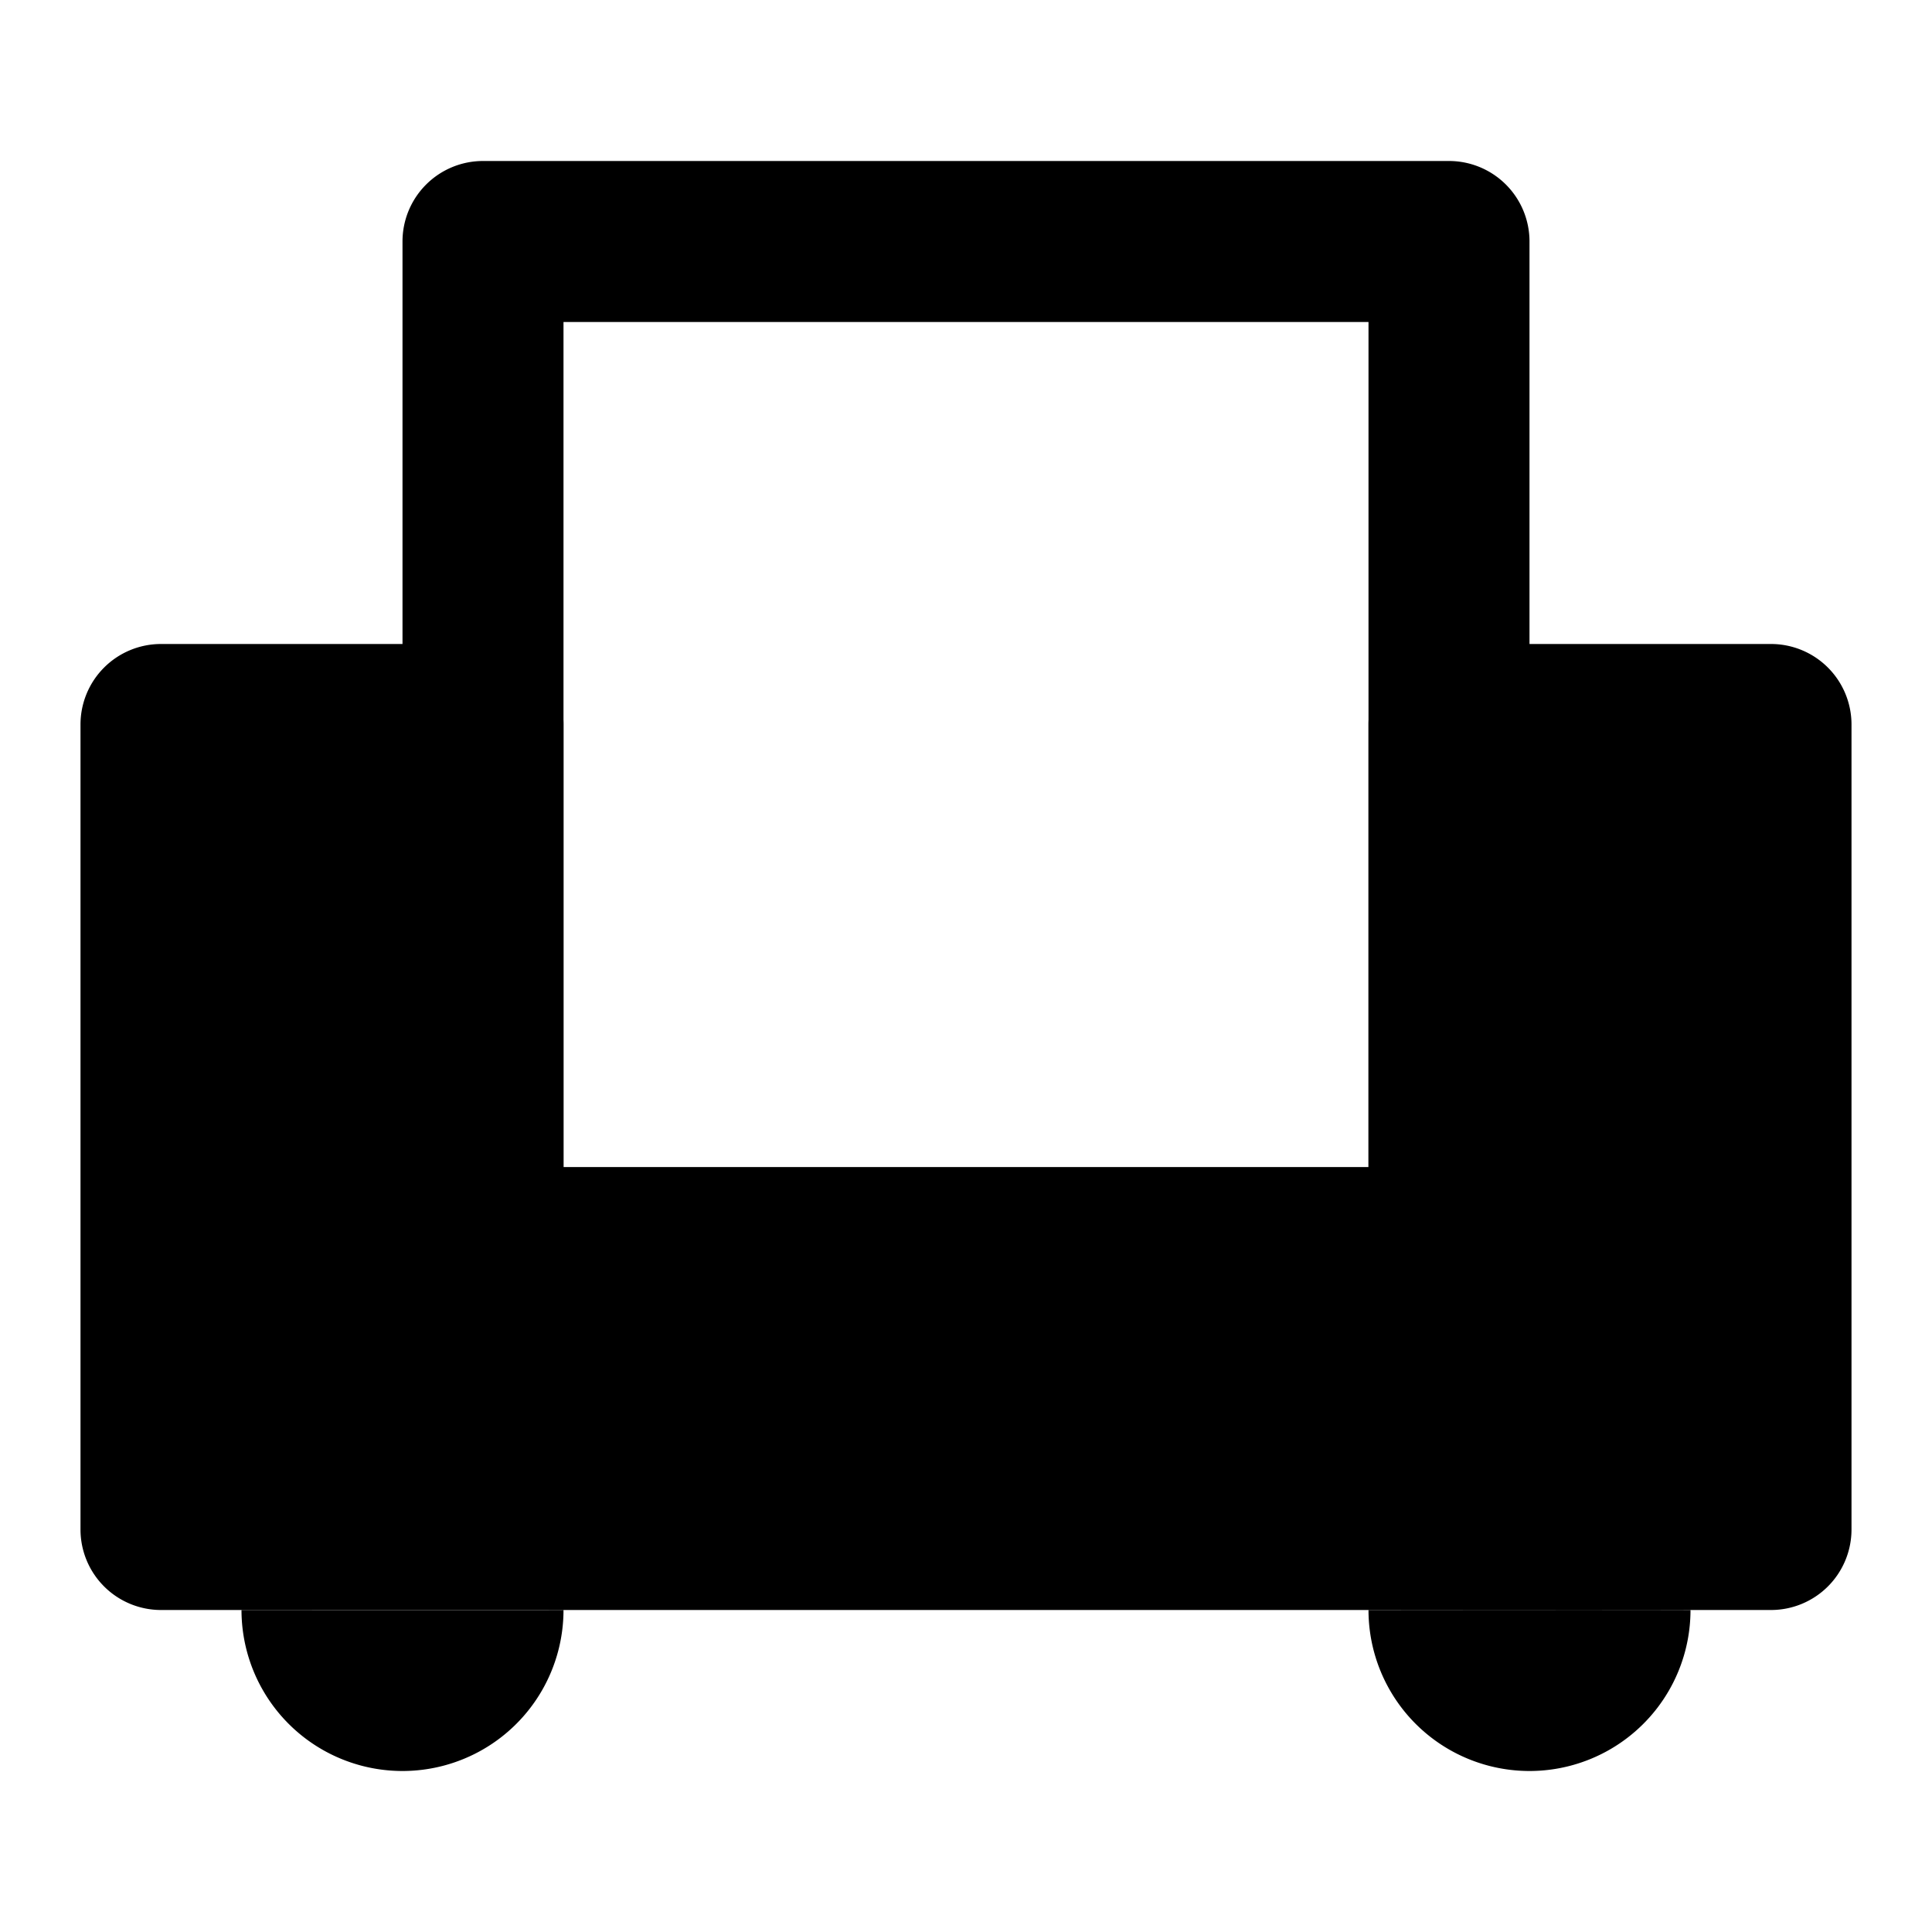 <svg xmlns="http://www.w3.org/2000/svg" width="48" height="48" viewBox="0 0 48 48"><path d="M44 38V18h-8v13H12V18H4v20z"/><path d="M4 16a2 2 0 0 0-2 2v20a2 2 0 0 0 2 2h40a2 2 0 0 0 2-2V18a2 2 0 0 0-2-2h-8a2 2 0 0 0-2 2v11H14V18a2 2 0 0 0-2-2zm2 4h4v11a2 2 0 0 0 2 2h24a2 2 0 0 0 2-2V20h4v16H6Z"/><path d="M12 4a2 2 0 0 0-2 2v25a2 2 0 0 0 2 2h24a2 2 0 0 0 2-2V6a2 2 0 0 0-2-2Zm2 4h20v21H14Z"/><path clip-rule="evenodd" d="M10 44a4 4 0 0 0 4-4c-1.097.004-7.3 0-8 0a4 4 0 0 0 4 4Zm28 0a4 4 0 0 0 4-4c-1.905-.007-7.137 0-8 0a4 4 0 0 0 4 4Z"/></svg>